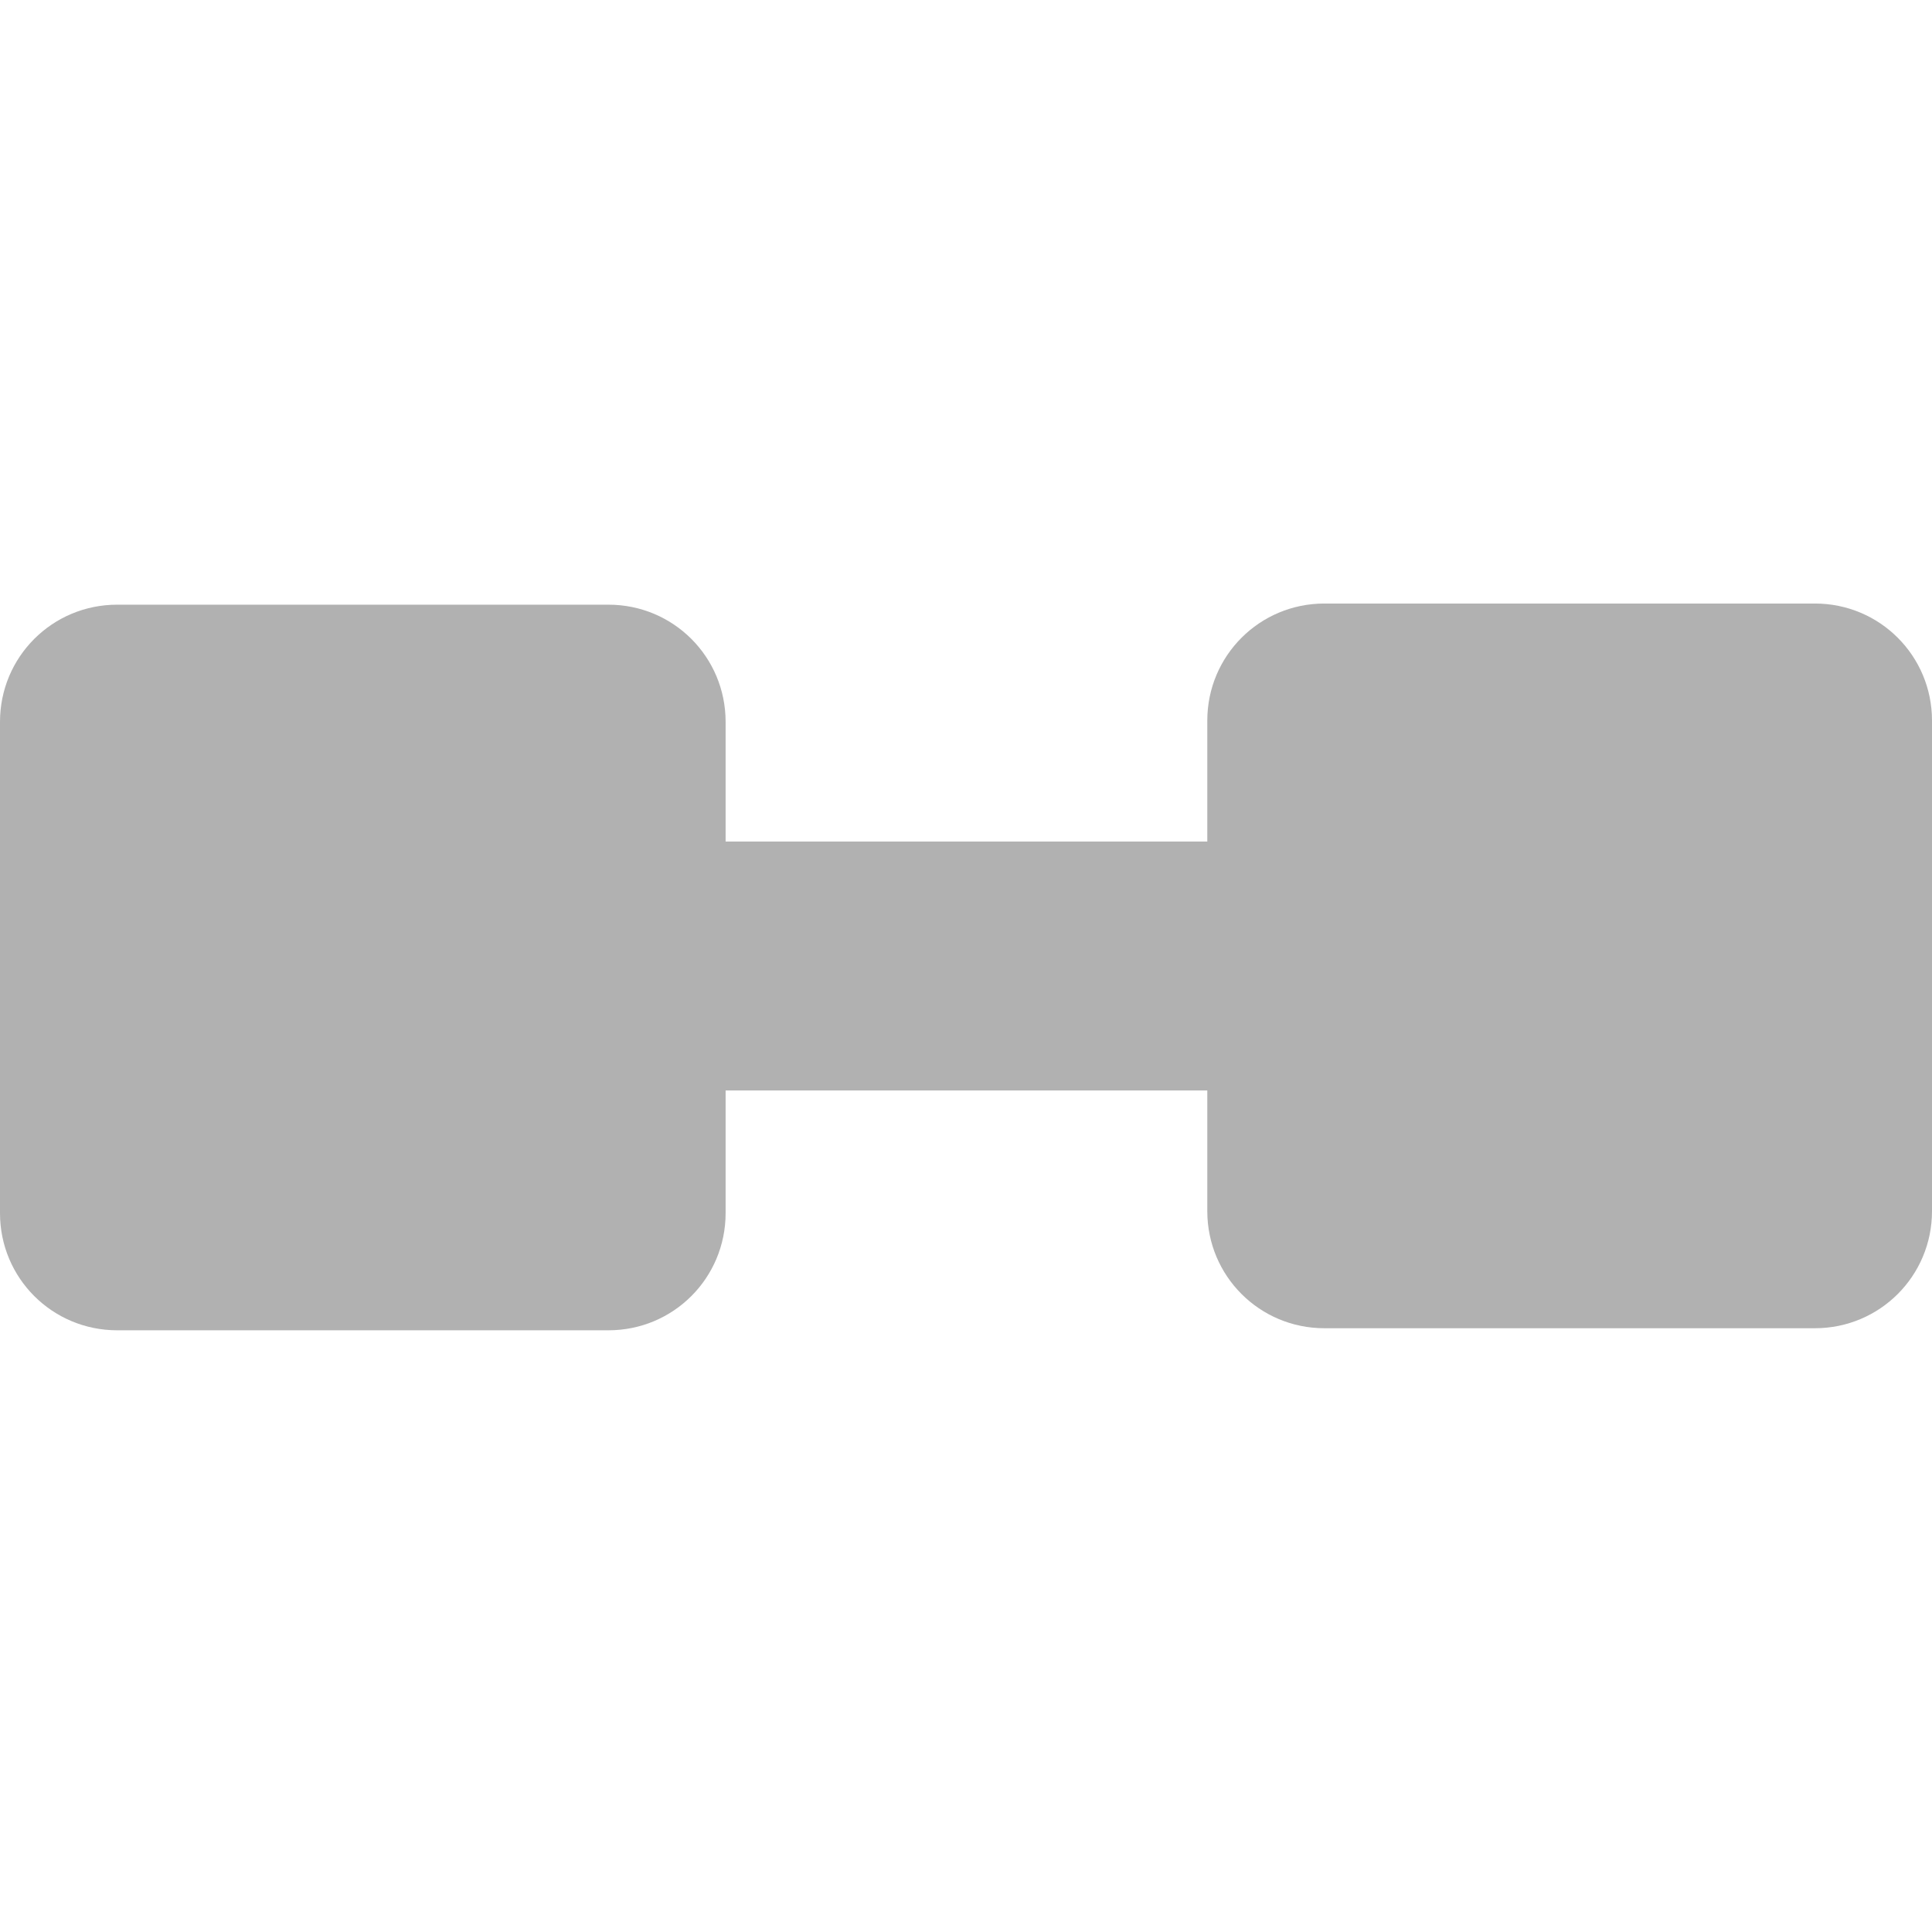 <?xml version="1.0" encoding="UTF-8" standalone="no"?>
<svg
   width="32"
   height="32"
   viewBox="0 0 8.467 8.467"
   version="1.1"
   id="svg8"
   inkscape:version="1.1.1 (3bf5ae0d25, 2021-09-20)"
   sodipodi:docname="colapse_dimensions.svg"
   inkscape:export-filename="D:\RxLab\src\RxOT\DuAEF\DuAEF_Duik\inc\icons\w16\w16_collapse_dimensions.png"
   inkscape:export-xdpi="48"
   inkscape:export-ydpi="48"
   xmlns:inkscape="http://www.inkscape.org/namespaces/inkscape"
   xmlns:sodipodi="http://sodipodi.sourceforge.net/DTD/sodipodi-0.dtd"
   xmlns="http://www.w3.org/2000/svg"
   xmlns:svg="http://www.w3.org/2000/svg"
   xmlns:rdf="http://www.w3.org/1999/02/22-rdf-syntax-ns#"
   xmlns:cc="http://creativecommons.org/ns#"
   xmlns:dc="http://purl.org/dc/elements/1.1/">
  <defs
     id="defs2" />
  <sodipodi:namedview
     id="base"
     pagecolor="#ffffff"
     bordercolor="#666666"
     borderopacity="1.0"
     inkscape:pageopacity="0.0"
     inkscape:pageshadow="2"
     inkscape:zoom="15.999999"
     inkscape:cx="12.593751"
     inkscape:cy="10.531251"
     inkscape:document-units="mm"
     inkscape:current-layer="svg8"
     showgrid="false"
     units="px"
     inkscape:window-width="3378"
     inkscape:window-height="1417"
     inkscape:window-x="1974"
     inkscape:window-y="-8"
     inkscape:window-maximized="1"
     inkscape:document-rotation="0"
     inkscape:pagecheckerboard="1">
    <sodipodi:guide
       position="8.467,0"
       orientation="-32,0"
       id="guide854"
       inkscape:locked="false" />
    <sodipodi:guide
       position="8.467,8.467"
       orientation="0,-32"
       id="guide856"
       inkscape:locked="false" />
    <sodipodi:guide
       position="0,8.467"
       orientation="32,0"
       id="guide858"
       inkscape:locked="false" />
  </sodipodi:namedview>
  <path
     id="rect935"
     style="fill:#b1b1b1;fill-opacity:1;stroke-width:3.16;stroke-linecap:round"
     d="M 12,11.938 C 12,10.864 11.136,10 10.062,10 H 1.938 C 0.864,10 0,10.864 0,11.938 v 8.125 C 0,21.136 0.864,22 1.938,22 h 8.125 C 11.136,22 12,21.136 12,20.062 c 0,-2.666 0,-5.165 0,-8.125 z"
     transform="scale(0.265)"
     sodipodi:nodetypes="csssssscc" />
  <path
     id="path1236"
     style="fill:#b1b1b1;fill-opacity:1;stroke-width:0.836;stroke-linecap:round"
     d="m 8.467,3.158 c 0,-0.284 -0.229,-0.513 -0.513,-0.513 H 5.804 c -0.284,0 -0.513,0.229 -0.513,0.513 v 2.15 c 0,0.284 0.229,0.513 0.513,0.513 h 2.15 c 0.284,0 0.513,-0.229 0.513,-0.513 0,-0.705 0,-1.367 0,-2.15 z"
     sodipodi:nodetypes="csssssscc" />
  <rect
     style="fill:#b1b1b1;stroke:none;stroke-width:0.504;stroke-linecap:round;stroke-linejoin:round;stroke-miterlimit:10"
     id="rect1260"
     width="4.25"
     height="1.091"
     x="2.381"
     y="3.688"
     ry="0" />
</svg>
